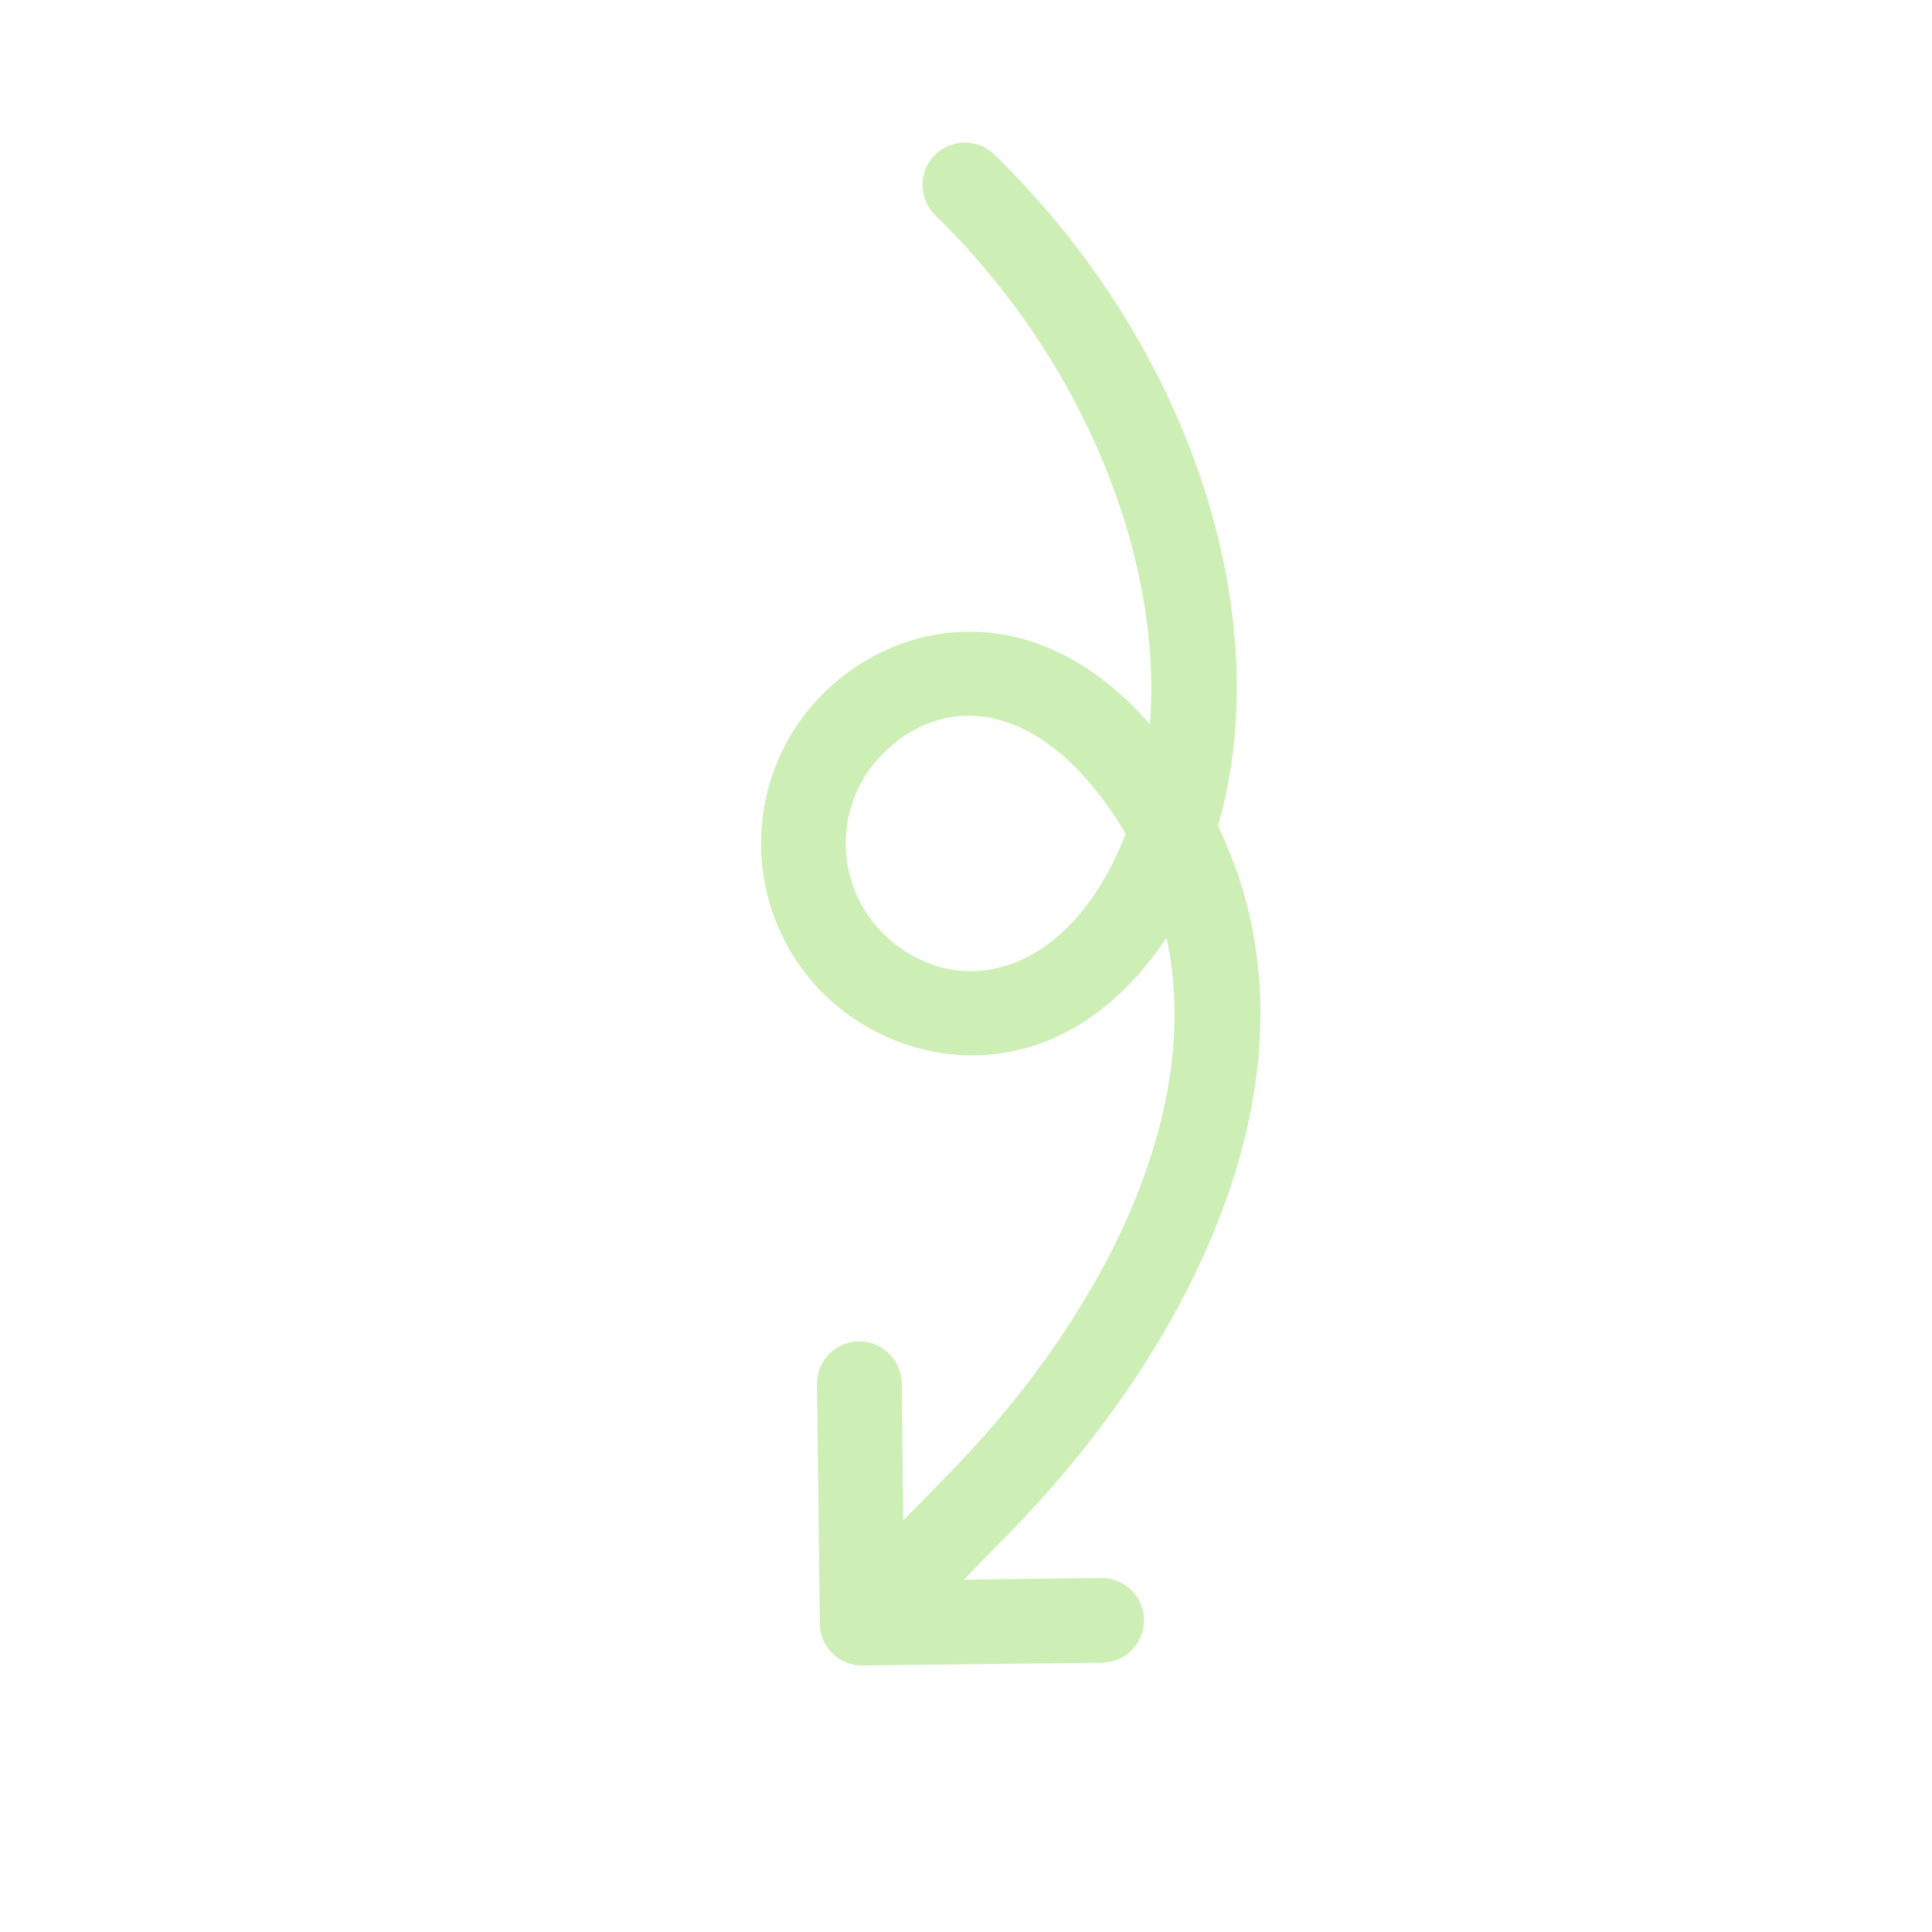 <svg width="113" height="113" viewBox="0 0 113 113" fill="none" xmlns="http://www.w3.org/2000/svg">
<g clip-path="url(#clip0_295_4911)">
<path d="M64.463 97.246L50.457 97.412C49.088 97.428 47.968 96.335 47.952 94.966L47.786 80.959C47.77 79.59 48.863 78.471 50.232 78.454C51.601 78.438 52.721 79.532 52.737 80.901L52.832 88.93L55.576 86.12C63.837 77.661 70.559 65.677 68.23 54.843C62.108 64.035 52.967 62.806 48.241 58.19C43.357 53.42 43.263 45.566 48.033 40.682C52.393 36.218 60.517 34.63 67.259 42.373C67.996 32.804 63.532 21.207 54.704 12.586C53.726 11.631 53.706 10.064 54.663 9.084C55.619 8.105 57.186 8.088 58.164 9.043C69.931 20.534 74.692 36.356 71.238 48.318C78.047 62.33 69.814 78.628 59.119 89.58L56.376 92.39L64.405 92.295C65.774 92.279 66.894 93.372 66.91 94.741C66.926 96.11 65.833 97.23 64.463 97.246ZM51.576 44.142C48.715 47.072 48.771 51.786 51.701 54.647C55.621 58.476 62.373 57.594 65.843 48.771C61.031 40.694 55.154 40.479 51.576 44.142Z" fill="#CDEEB5"/>
</g>
<defs>
<clipPath id="clip0_295_4911">
<rect width="79.238" height="79.238" fill="white" transform="matrix(0.715 0.699 0.699 -0.715 0.948 57)"/>
</clipPath>
</defs>
</svg>
